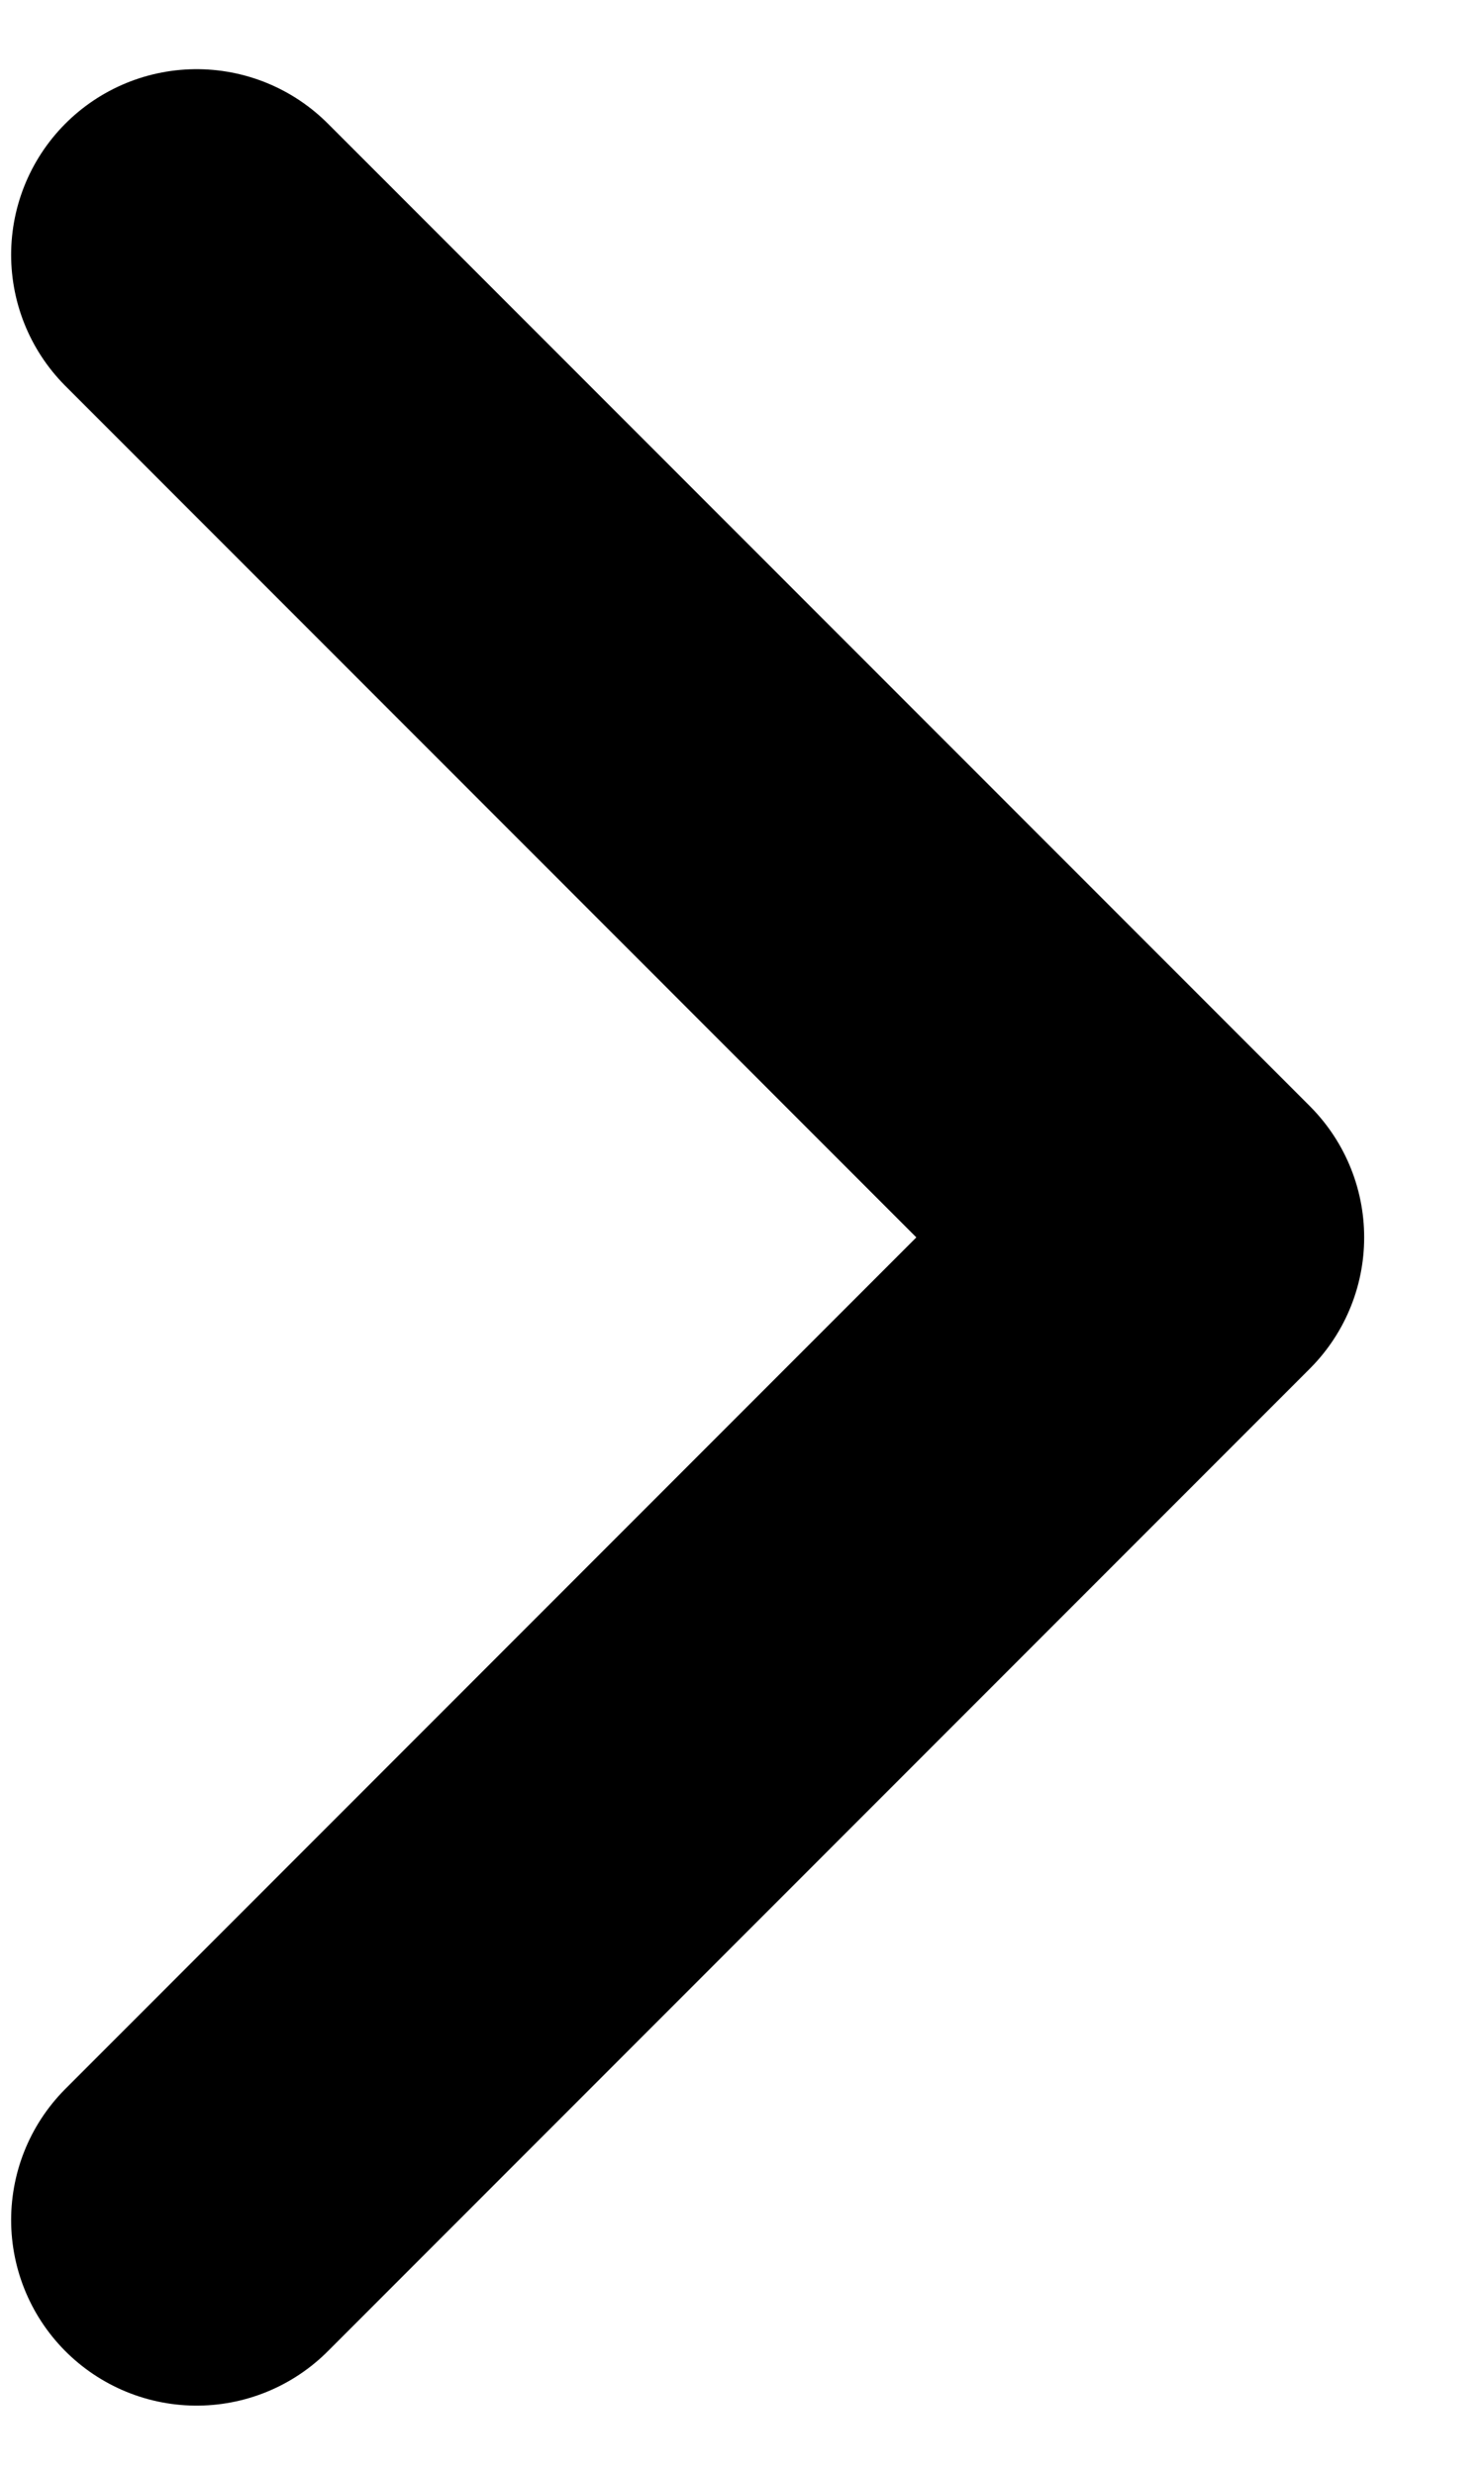<svg width="12" height="20" viewBox="0 0 12 20" fill="none" xmlns="http://www.w3.org/2000/svg">
<path d="M1.59 2.059L9.531 10L1.59 17.941" stroke="currentColor" stroke-width="3" stroke-linecap="round" stroke-linejoin="round"/>
</svg>
